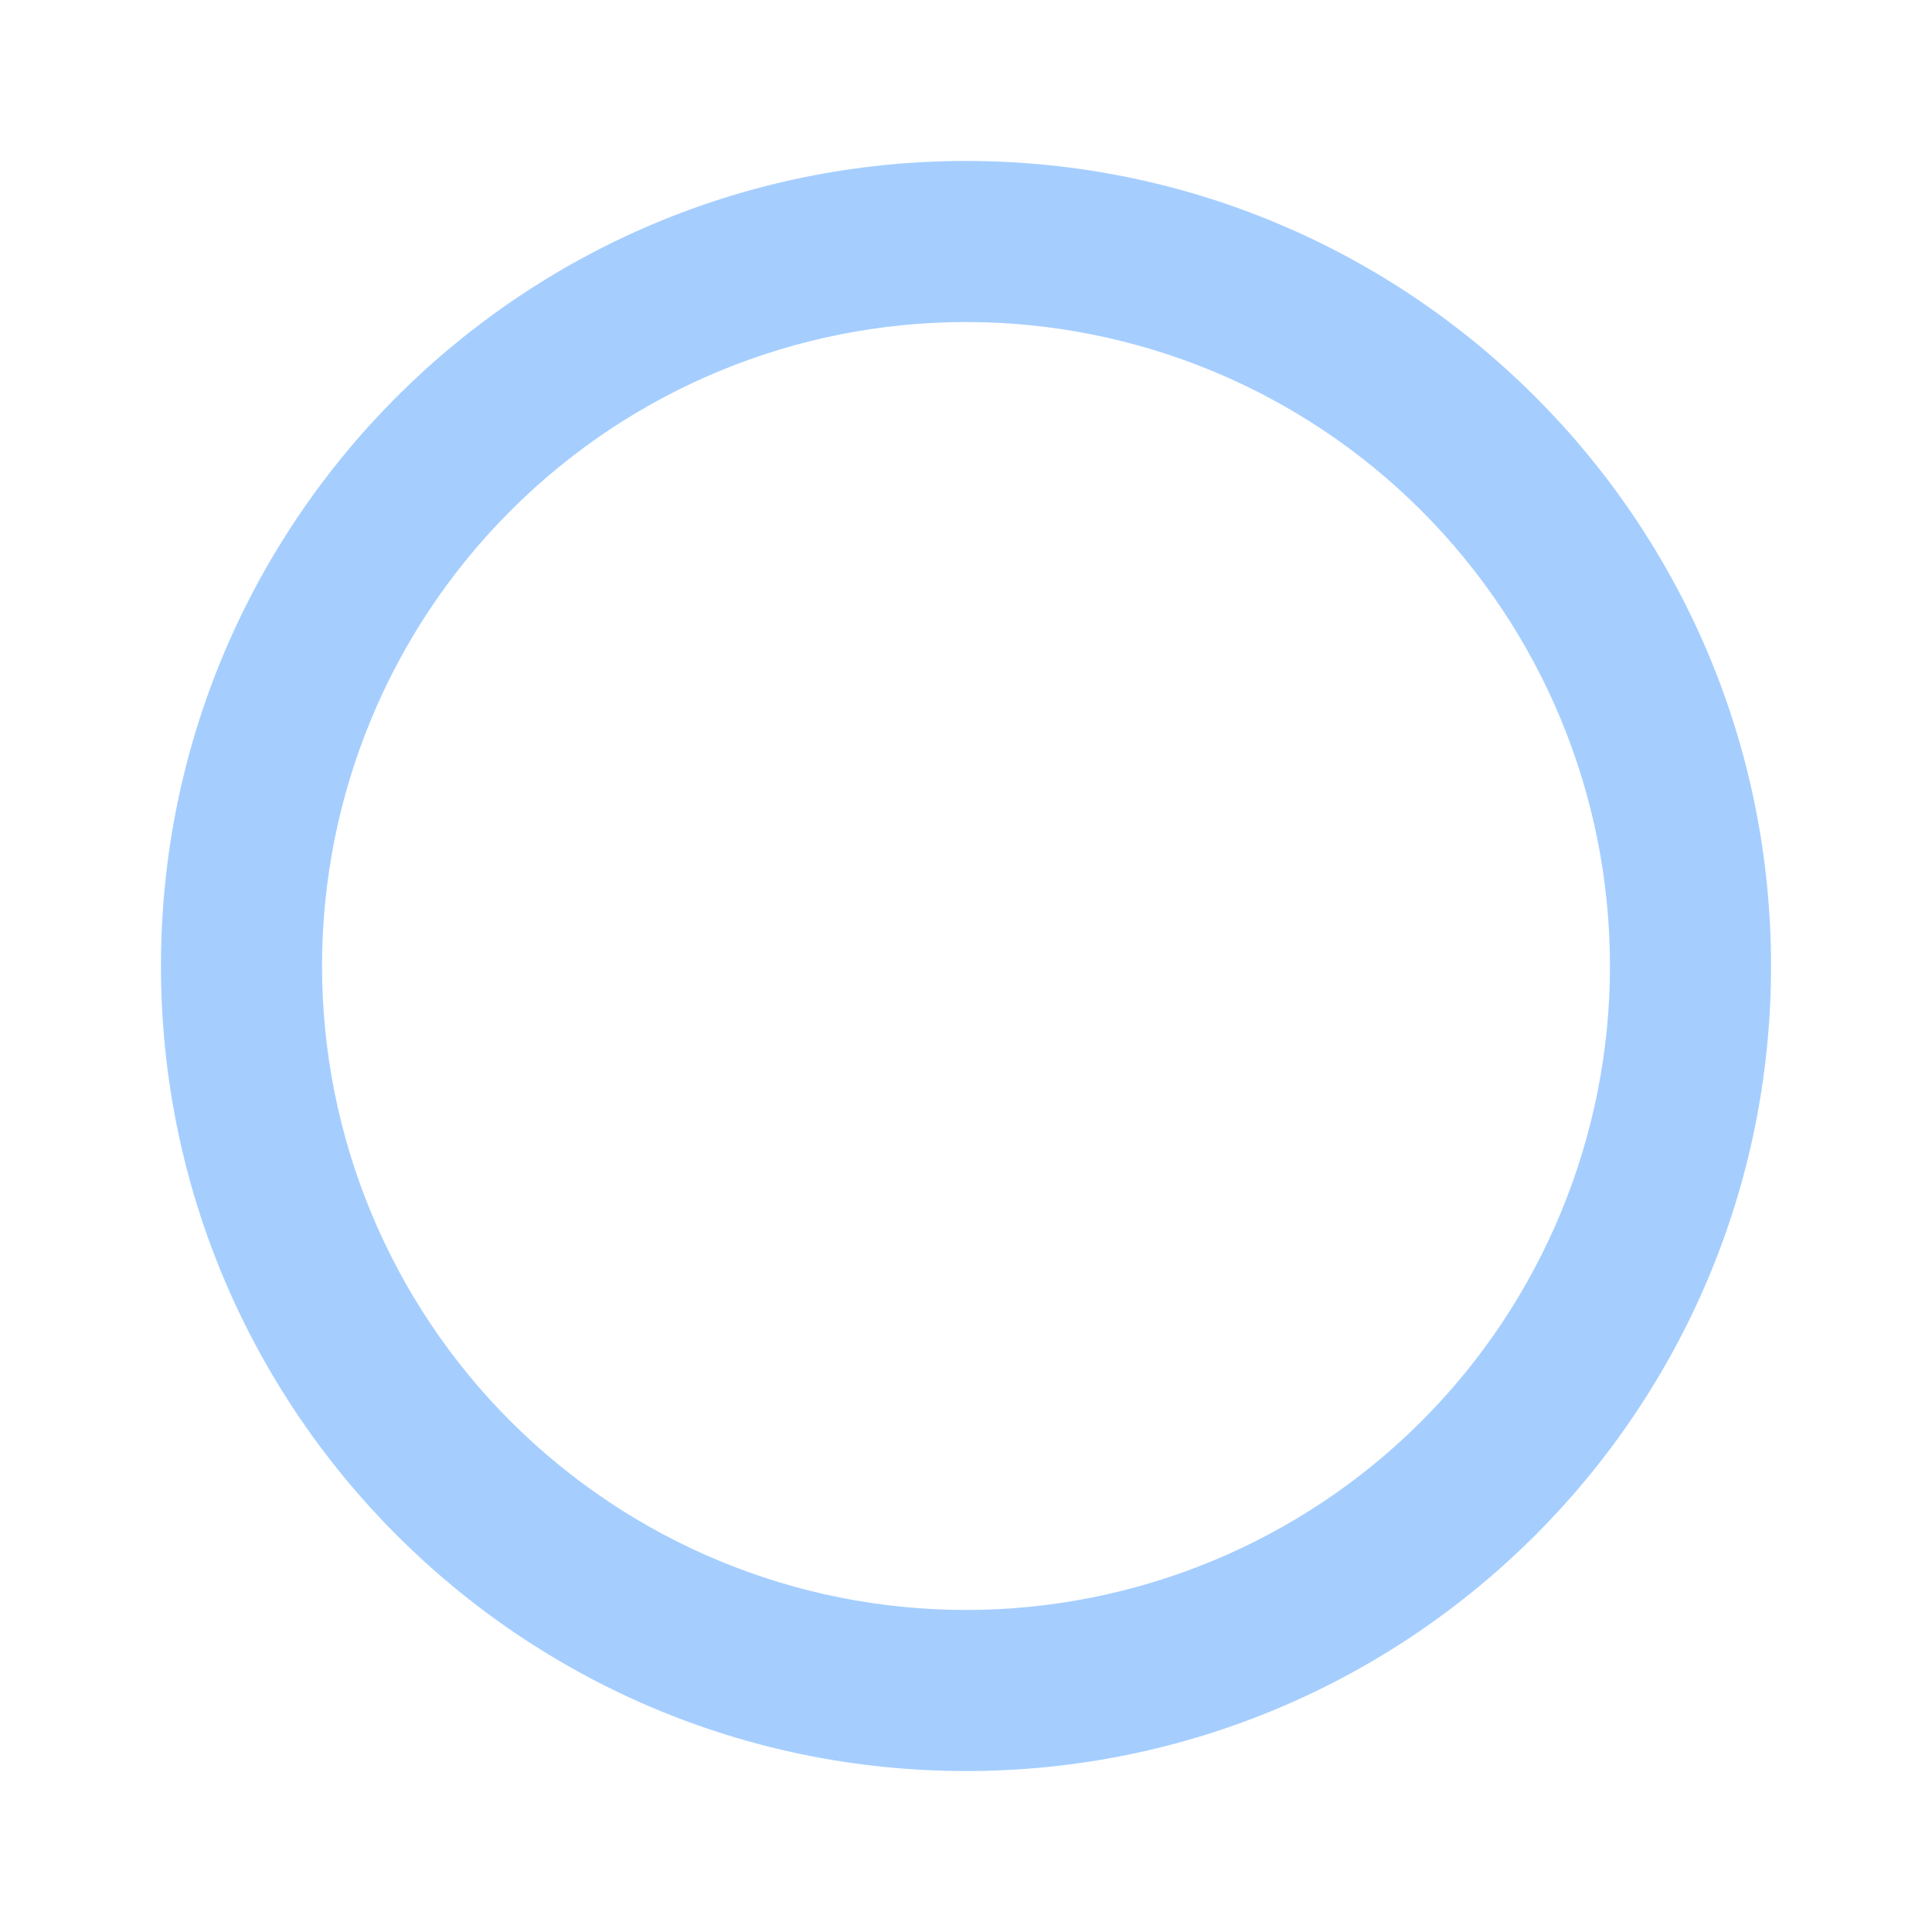 <svg width="16" height="16" viewBox="0 0 16 16" fill="none" xmlns="http://www.w3.org/2000/svg">
<path d="M8 14.667C4.318 14.667 1.333 11.682 1.333 8C1.333 4.318 4.318 1.333 8 1.333C11.682 1.333 14.667 4.318 14.667 8C14.667 11.682 11.682 14.667 8 14.667ZM8 13.333C9.414 13.333 10.771 12.771 11.771 11.771C12.771 10.771 13.333 9.414 13.333 8C13.333 6.585 12.771 5.229 11.771 4.229C10.771 3.228 9.414 2.667 8 2.667C6.585 2.667 5.229 3.228 4.229 4.229C3.228 5.229 2.667 6.585 2.667 8C2.667 9.414 3.228 10.771 4.229 11.771C5.229 12.771 6.585 13.333 8 13.333Z" fill="#A5CEFF"/>
</svg>
